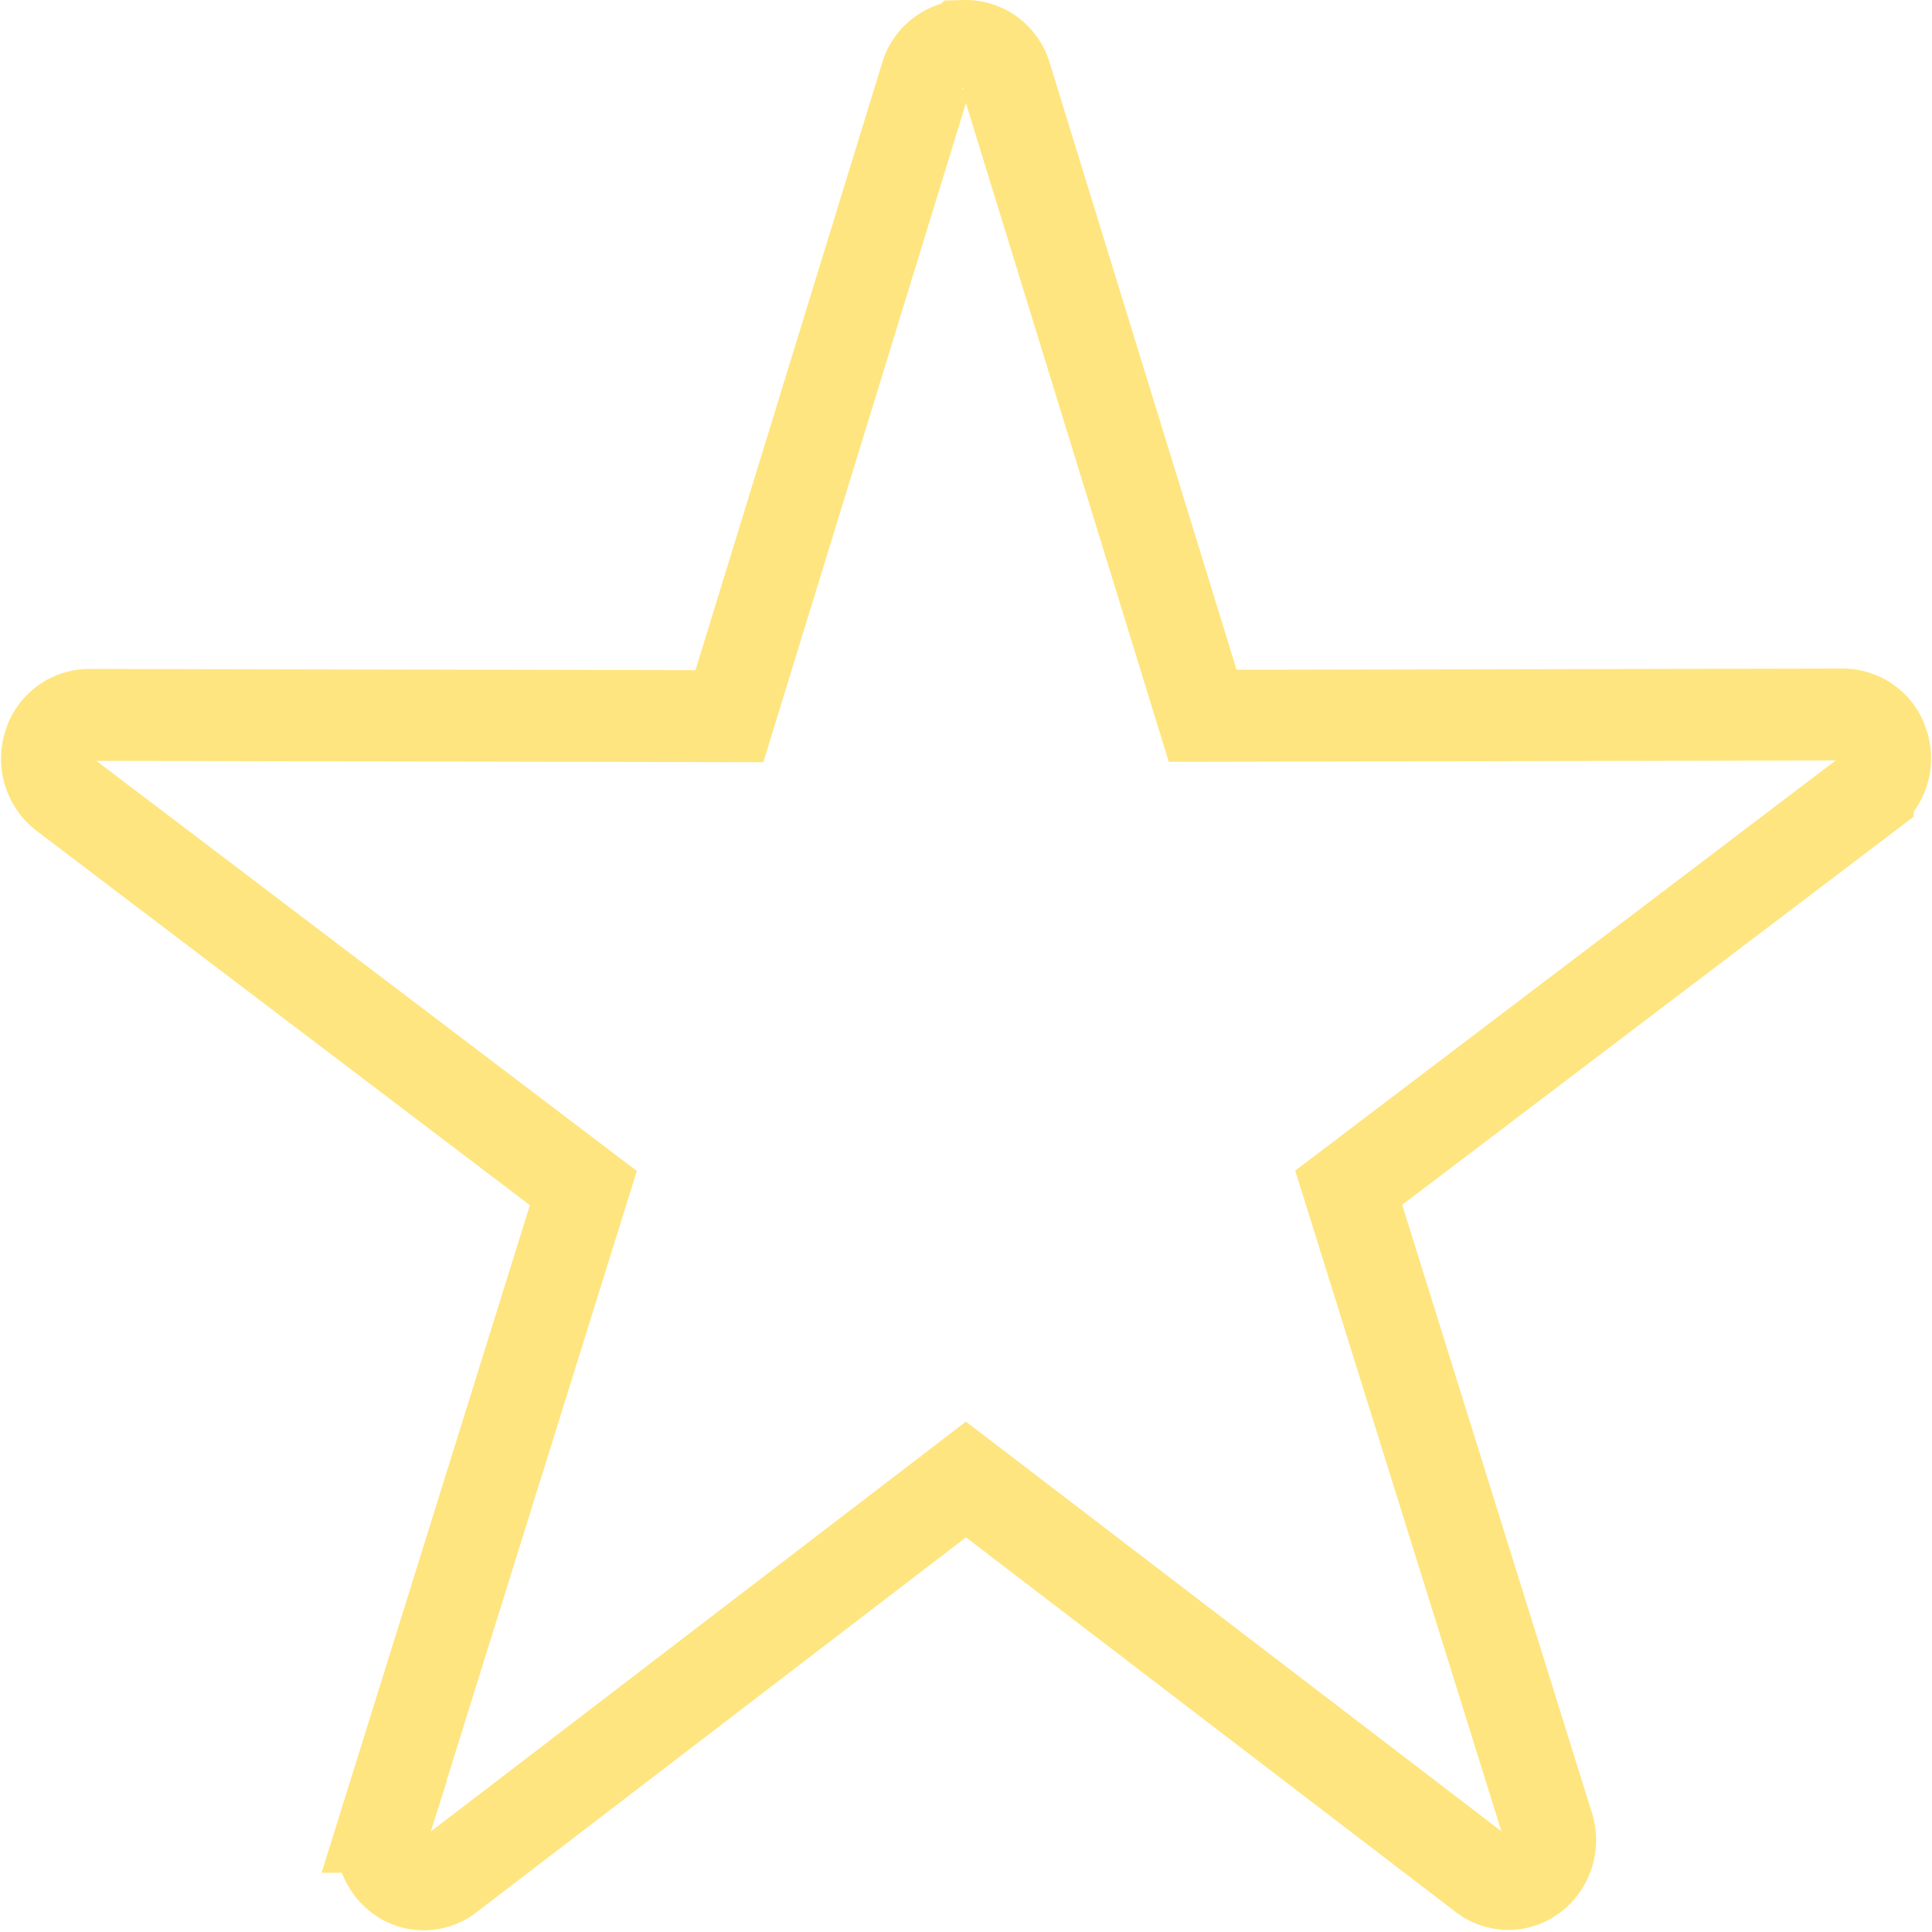 <svg xmlns="http://www.w3.org/2000/svg" width="21.023" height="21.025" viewBox="0 0 21.023 21.025">
  <path id="Path_19361" data-name="Path 19361" d="M15.98,960.408a.458.458,0,0,0-.414.33L13.426,967.7l-6.97-.014a.457.457,0,0,0-.433.329.49.49,0,0,0,.166.534l5.648,4.286-2.169,6.951a.49.49,0,0,0,.165.534.438.438,0,0,0,.535,0L16,976.006l5.634,4.31a.438.438,0,0,0,.535,0,.49.49,0,0,0,.165-.534l-2.169-6.951,5.648-4.286a.49.49,0,0,0,.166-.534.457.457,0,0,0-.433-.329l-6.97.014-2.143-6.959a.456.456,0,0,0-.452-.33Z" transform="translate(-5.489 -959.907)" fill="none" stroke="#fc0" stroke-width="1" fill-rule="evenodd" opacity="0.5"/>
</svg>

